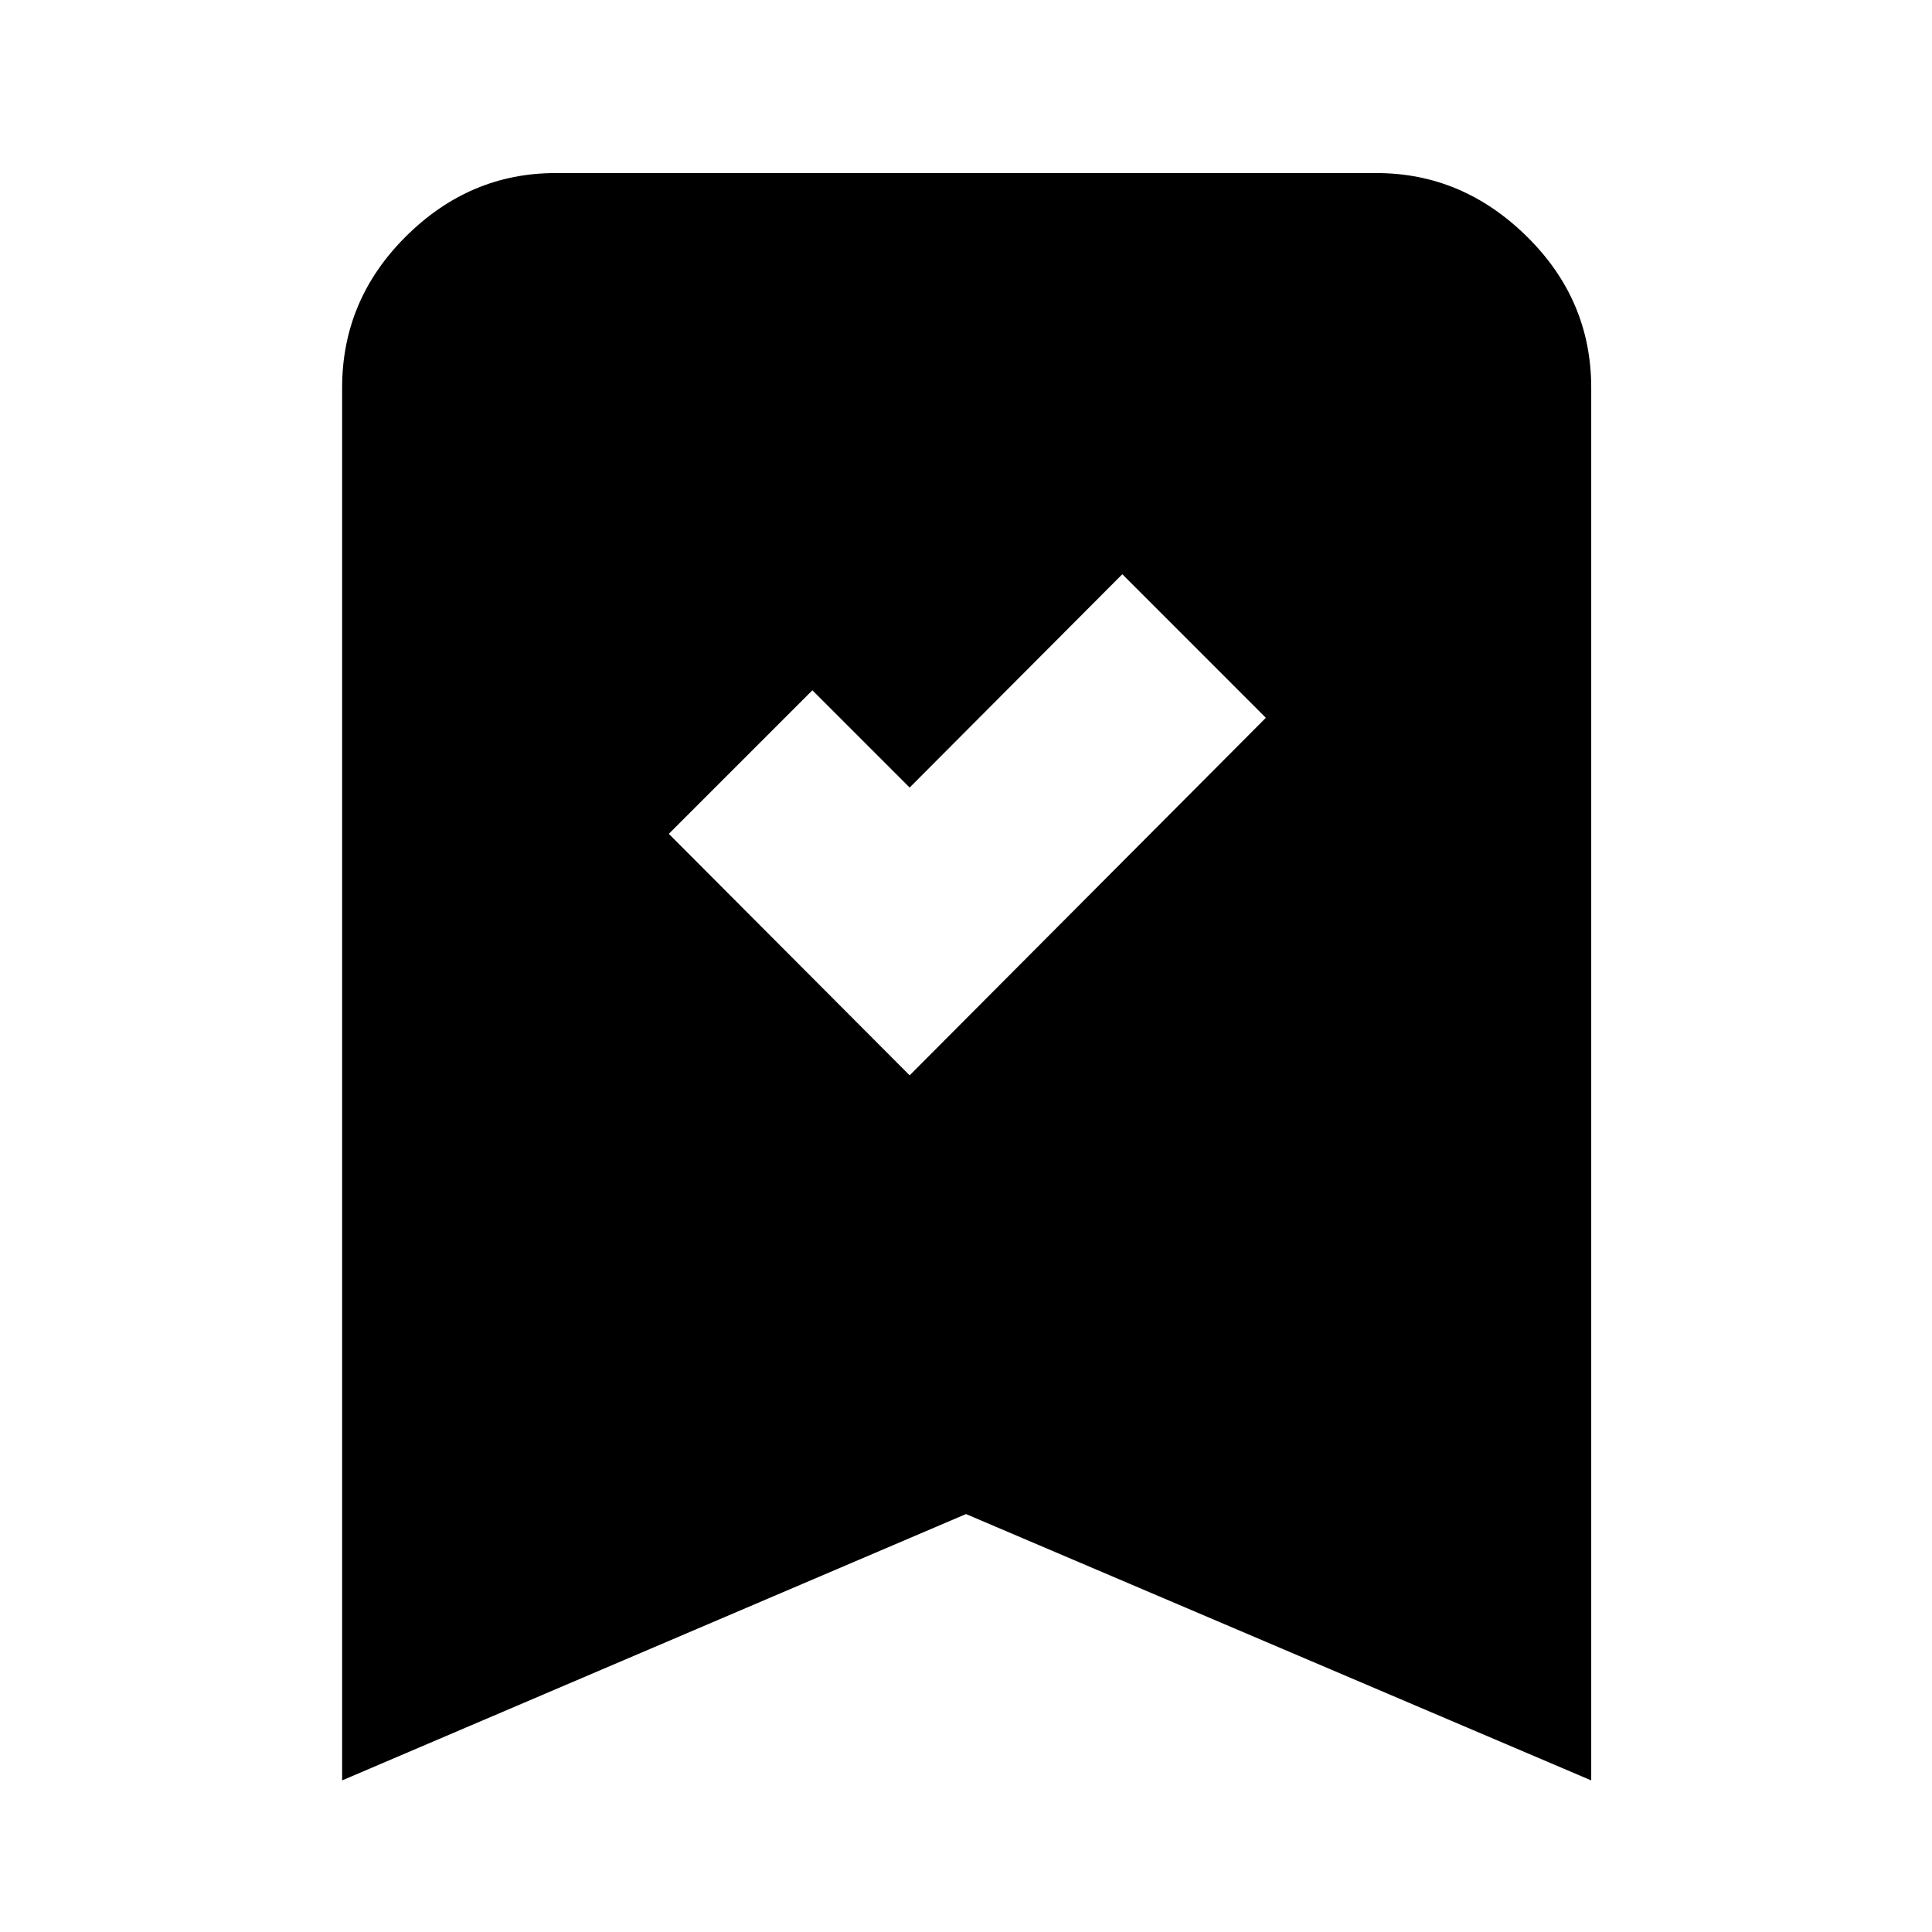 <svg xmlns="http://www.w3.org/2000/svg" height="40" viewBox="0 -960 960 960" width="40"><path d="m452-425.67 177-177.66-71.33-71.34-105.67 106L403.67-617l-71.34 71.33 119.67 120ZM170-75.33v-692q0-43.67 31.67-75.17Q233.33-874 276-874h408q42.67 0 74.67 31.5t32 75.17v692L480-207.67 170-75.33Z"/></svg>